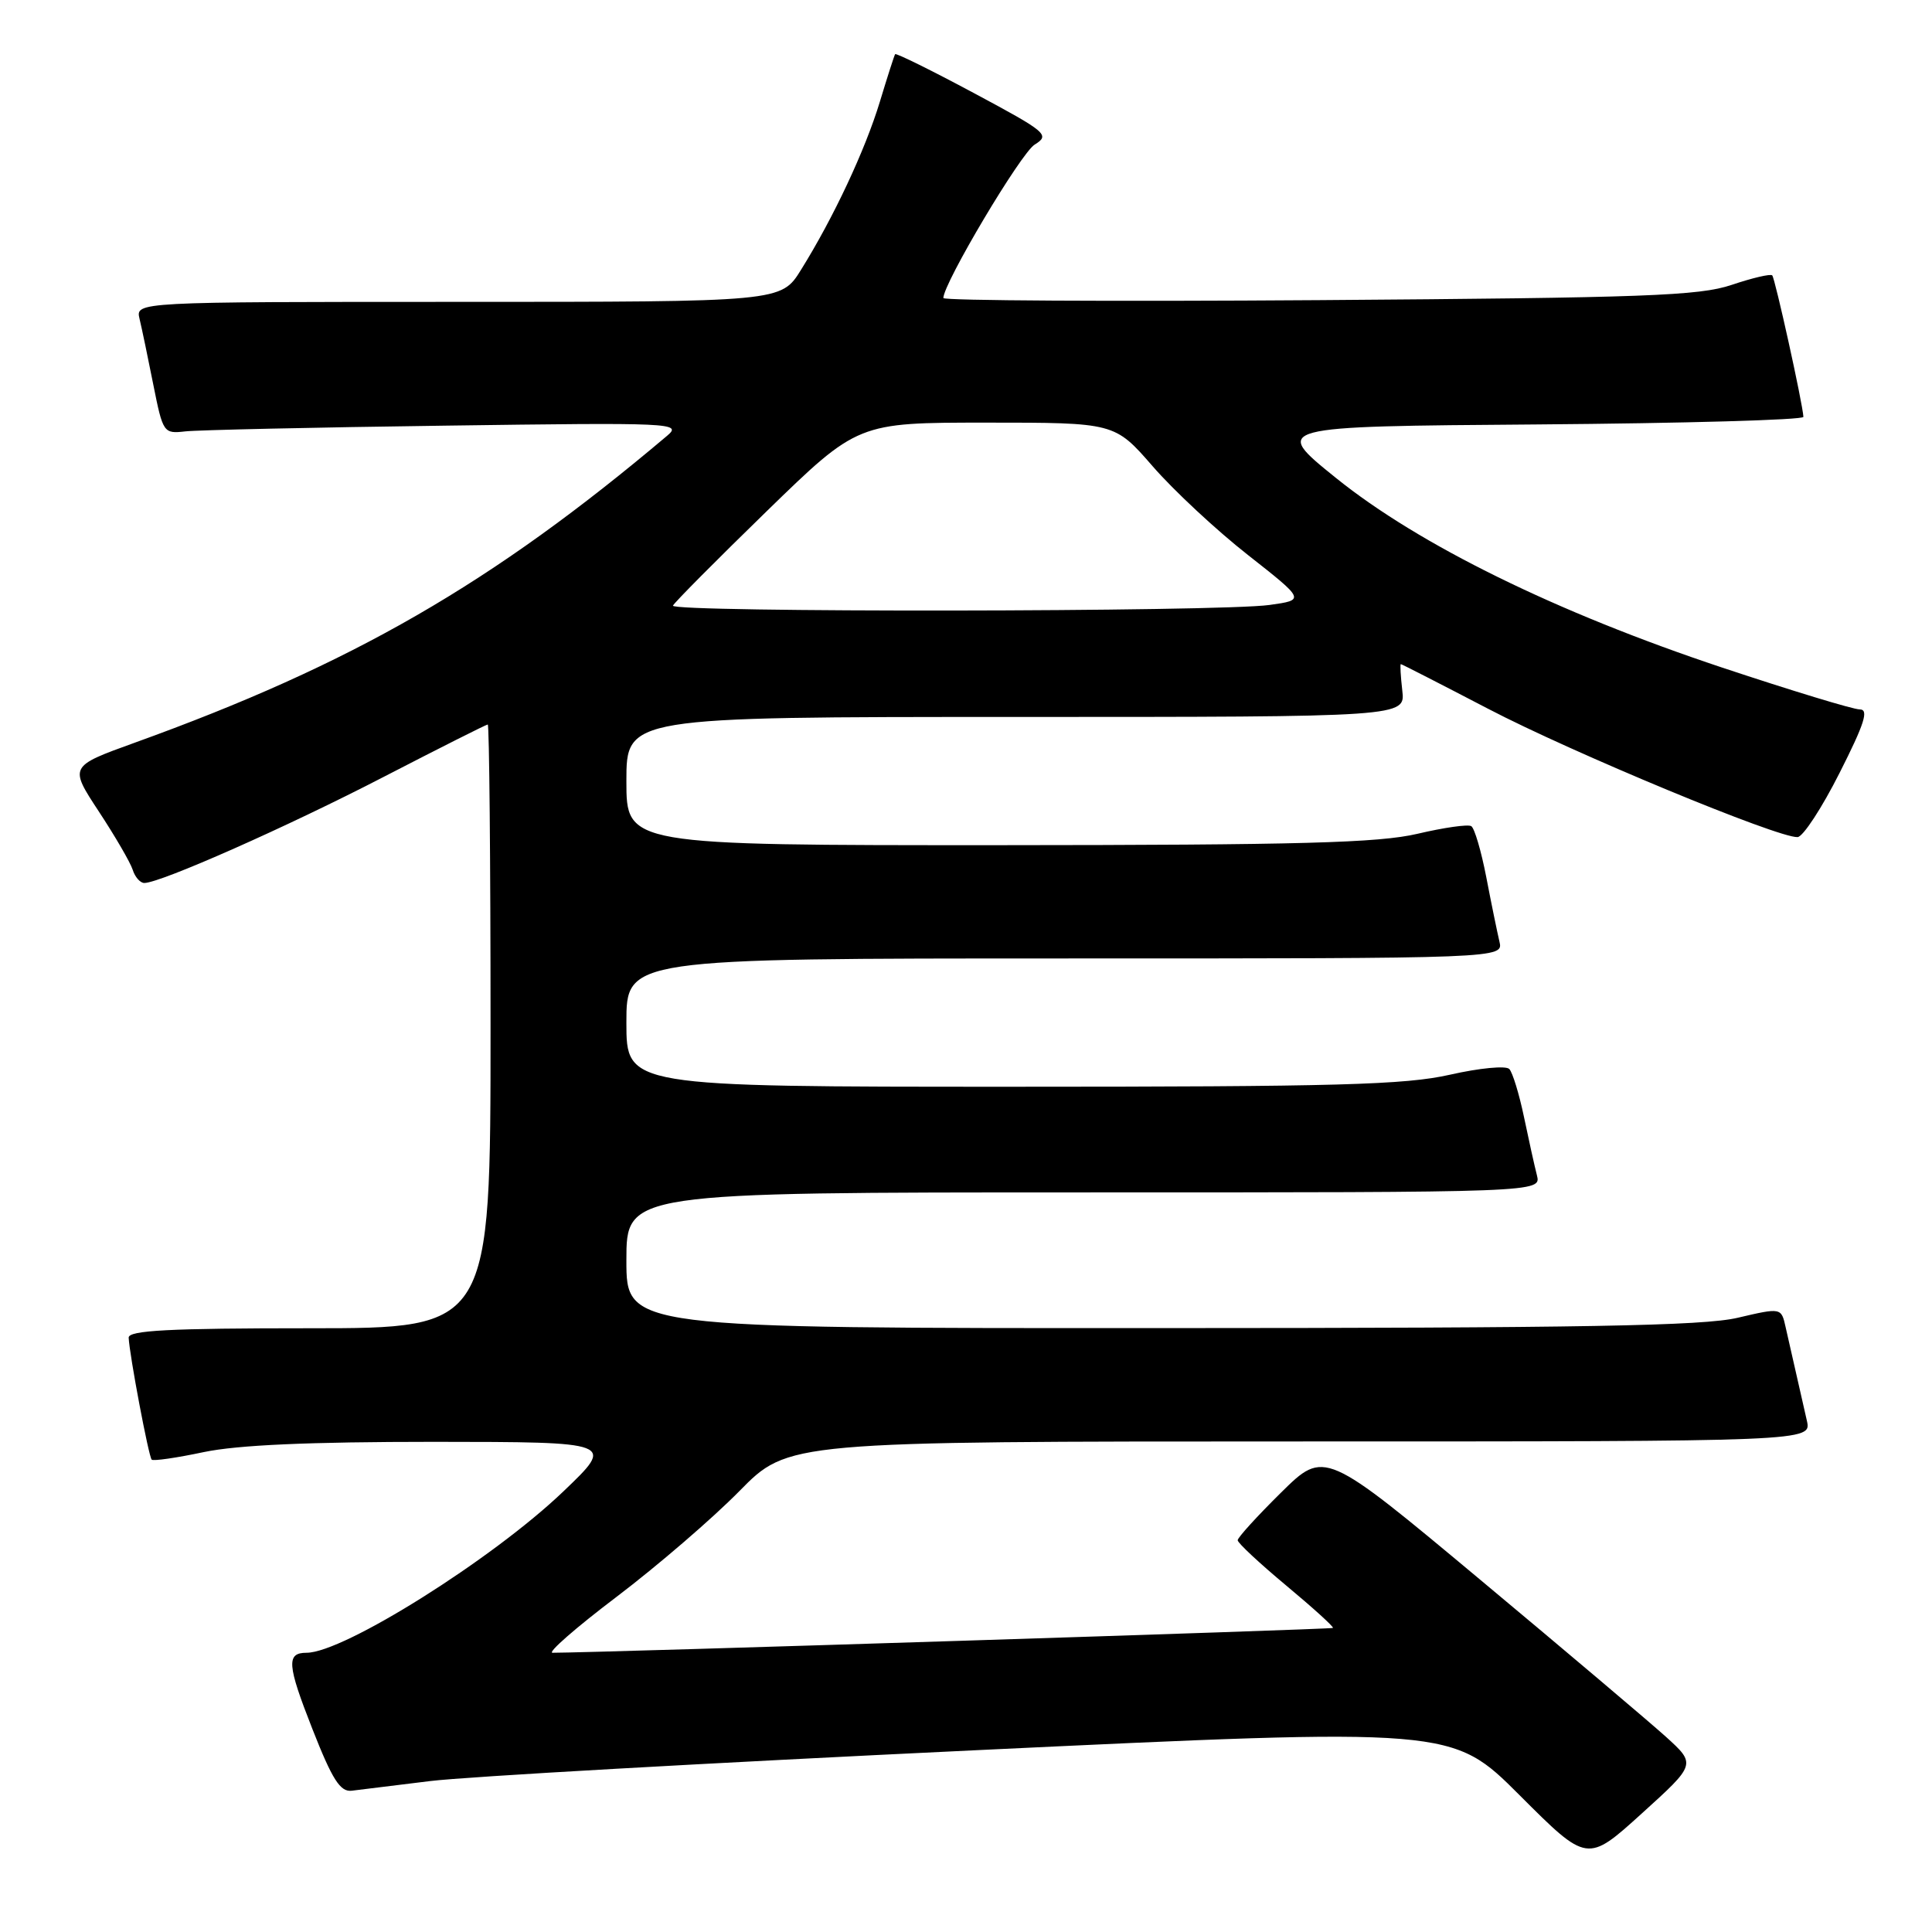 <?xml version="1.0" encoding="UTF-8" standalone="no"?>
<!DOCTYPE svg PUBLIC "-//W3C//DTD SVG 1.1//EN" "http://www.w3.org/Graphics/SVG/1.1/DTD/svg11.dtd" >
<svg xmlns="http://www.w3.org/2000/svg" xmlns:xlink="http://www.w3.org/1999/xlink" version="1.1" viewBox="0 0 256 256">
 <g >
 <path fill="currentColor"
d=" M 220.74 230.13 C 218.53 228.14 207.45 218.76 196.11 209.30 C 175.50 192.10 175.50 192.10 169.75 197.77 C 166.59 200.89 164.00 203.73 164.00 204.09 C 164.00 204.45 166.90 207.15 170.44 210.10 C 173.98 213.05 176.76 215.57 176.62 215.71 C 176.43 215.90 79.18 218.99 73.21 219.00 C 72.50 219.00 76.32 215.66 81.71 211.58 C 87.09 207.50 94.41 201.20 97.97 197.58 C 104.44 191.00 104.44 191.00 172.24 191.00 C 240.04 191.00 240.04 191.00 239.42 188.25 C 239.08 186.74 238.44 183.93 238.00 182.00 C 237.56 180.07 236.94 177.32 236.61 175.88 C 236.03 173.26 236.03 173.26 230.26 174.61 C 225.70 175.69 209.76 175.97 153.75 175.98 C 83.00 176.00 83.00 176.00 83.00 167.00 C 83.00 158.00 83.00 158.00 143.61 158.00 C 204.22 158.00 204.22 158.00 203.65 155.73 C 203.33 154.49 202.56 151.00 201.93 147.98 C 201.30 144.97 200.43 142.12 199.99 141.65 C 199.55 141.18 196.03 141.52 192.15 142.40 C 186.18 143.75 177.28 144.00 134.05 144.00 C 83.00 144.00 83.00 144.00 83.00 135.50 C 83.00 127.00 83.00 127.00 141.11 127.00 C 199.22 127.00 199.22 127.00 198.68 124.75 C 198.39 123.51 197.60 119.68 196.94 116.23 C 196.27 112.77 195.38 109.73 194.95 109.47 C 194.52 109.20 191.32 109.66 187.83 110.48 C 182.67 111.69 172.39 111.97 132.25 111.99 C 83.00 112.00 83.00 112.00 83.00 103.50 C 83.00 95.00 83.00 95.00 134.61 95.00 C 186.22 95.00 186.22 95.00 185.81 91.50 C 185.59 89.58 185.50 88.00 185.62 88.00 C 185.74 88.00 190.93 90.66 197.17 93.91 C 208.36 99.75 235.65 111.07 238.19 110.92 C 238.91 110.88 241.41 107.06 243.75 102.42 C 247.07 95.86 247.66 94.00 246.42 94.00 C 245.55 94.00 237.34 91.50 228.17 88.45 C 206.25 81.15 188.01 72.19 177.02 63.33 C 168.55 56.50 168.55 56.50 203.77 56.24 C 223.15 56.09 238.98 55.64 238.96 55.24 C 238.87 53.47 235.20 36.87 234.83 36.49 C 234.60 36.26 232.18 36.83 229.45 37.75 C 225.15 39.20 217.98 39.46 174.75 39.77 C 147.39 39.96 125.00 39.84 125.00 39.49 C 125.00 37.55 135.27 20.28 137.10 19.16 C 139.16 17.88 138.73 17.52 129.04 12.33 C 123.42 9.32 118.72 7.00 118.61 7.18 C 118.49 7.35 117.58 10.20 116.58 13.50 C 114.63 19.91 110.45 28.83 106.14 35.75 C 103.50 40.00 103.50 40.00 60.73 40.00 C 17.96 40.00 17.96 40.00 18.49 42.25 C 18.79 43.49 19.61 47.42 20.32 51.00 C 21.59 57.36 21.68 57.49 24.56 57.16 C 26.18 56.98 41.67 56.63 59.00 56.40 C 89.22 55.98 90.41 56.04 88.41 57.73 C 65.21 77.33 46.65 88.03 17.83 98.42 C 9.17 101.55 9.17 101.55 13.09 107.52 C 15.25 110.80 17.27 114.28 17.58 115.24 C 17.88 116.21 18.58 117.00 19.12 117.00 C 21.25 117.00 38.16 109.51 50.88 102.92 C 58.24 99.12 64.43 96.00 64.63 96.00 C 64.83 96.00 65.00 114.00 65.00 136.00 C 65.00 176.00 65.00 176.00 41.00 176.00 C 22.44 176.00 17.01 176.28 17.05 177.25 C 17.15 179.52 19.70 193.03 20.10 193.41 C 20.32 193.62 23.42 193.17 27.00 192.41 C 31.49 191.47 40.93 191.05 57.50 191.05 C 81.50 191.07 81.50 191.07 74.65 197.62 C 65.28 206.59 45.52 219.00 40.62 219.00 C 37.92 219.00 38.04 220.58 41.39 229.09 C 44.03 235.81 45.08 237.46 46.60 237.28 C 47.64 237.15 52.33 236.58 57.00 236.00 C 61.67 235.42 94.05 233.59 128.95 231.93 C 192.40 228.92 192.40 228.92 201.36 237.88 C 210.32 246.84 210.32 246.84 217.54 240.30 C 224.75 233.77 224.75 233.77 220.74 230.13 Z  M 89.17 80.25 C 89.35 79.84 94.94 74.21 101.58 67.75 C 113.66 56.00 113.66 56.00 130.68 56.00 C 147.70 56.00 147.70 56.00 152.74 61.79 C 155.51 64.98 161.19 70.27 165.36 73.54 C 172.94 79.50 172.94 79.50 168.22 80.16 C 161.63 81.09 88.76 81.17 89.17 80.25 Z "/>
</g>
</svg>